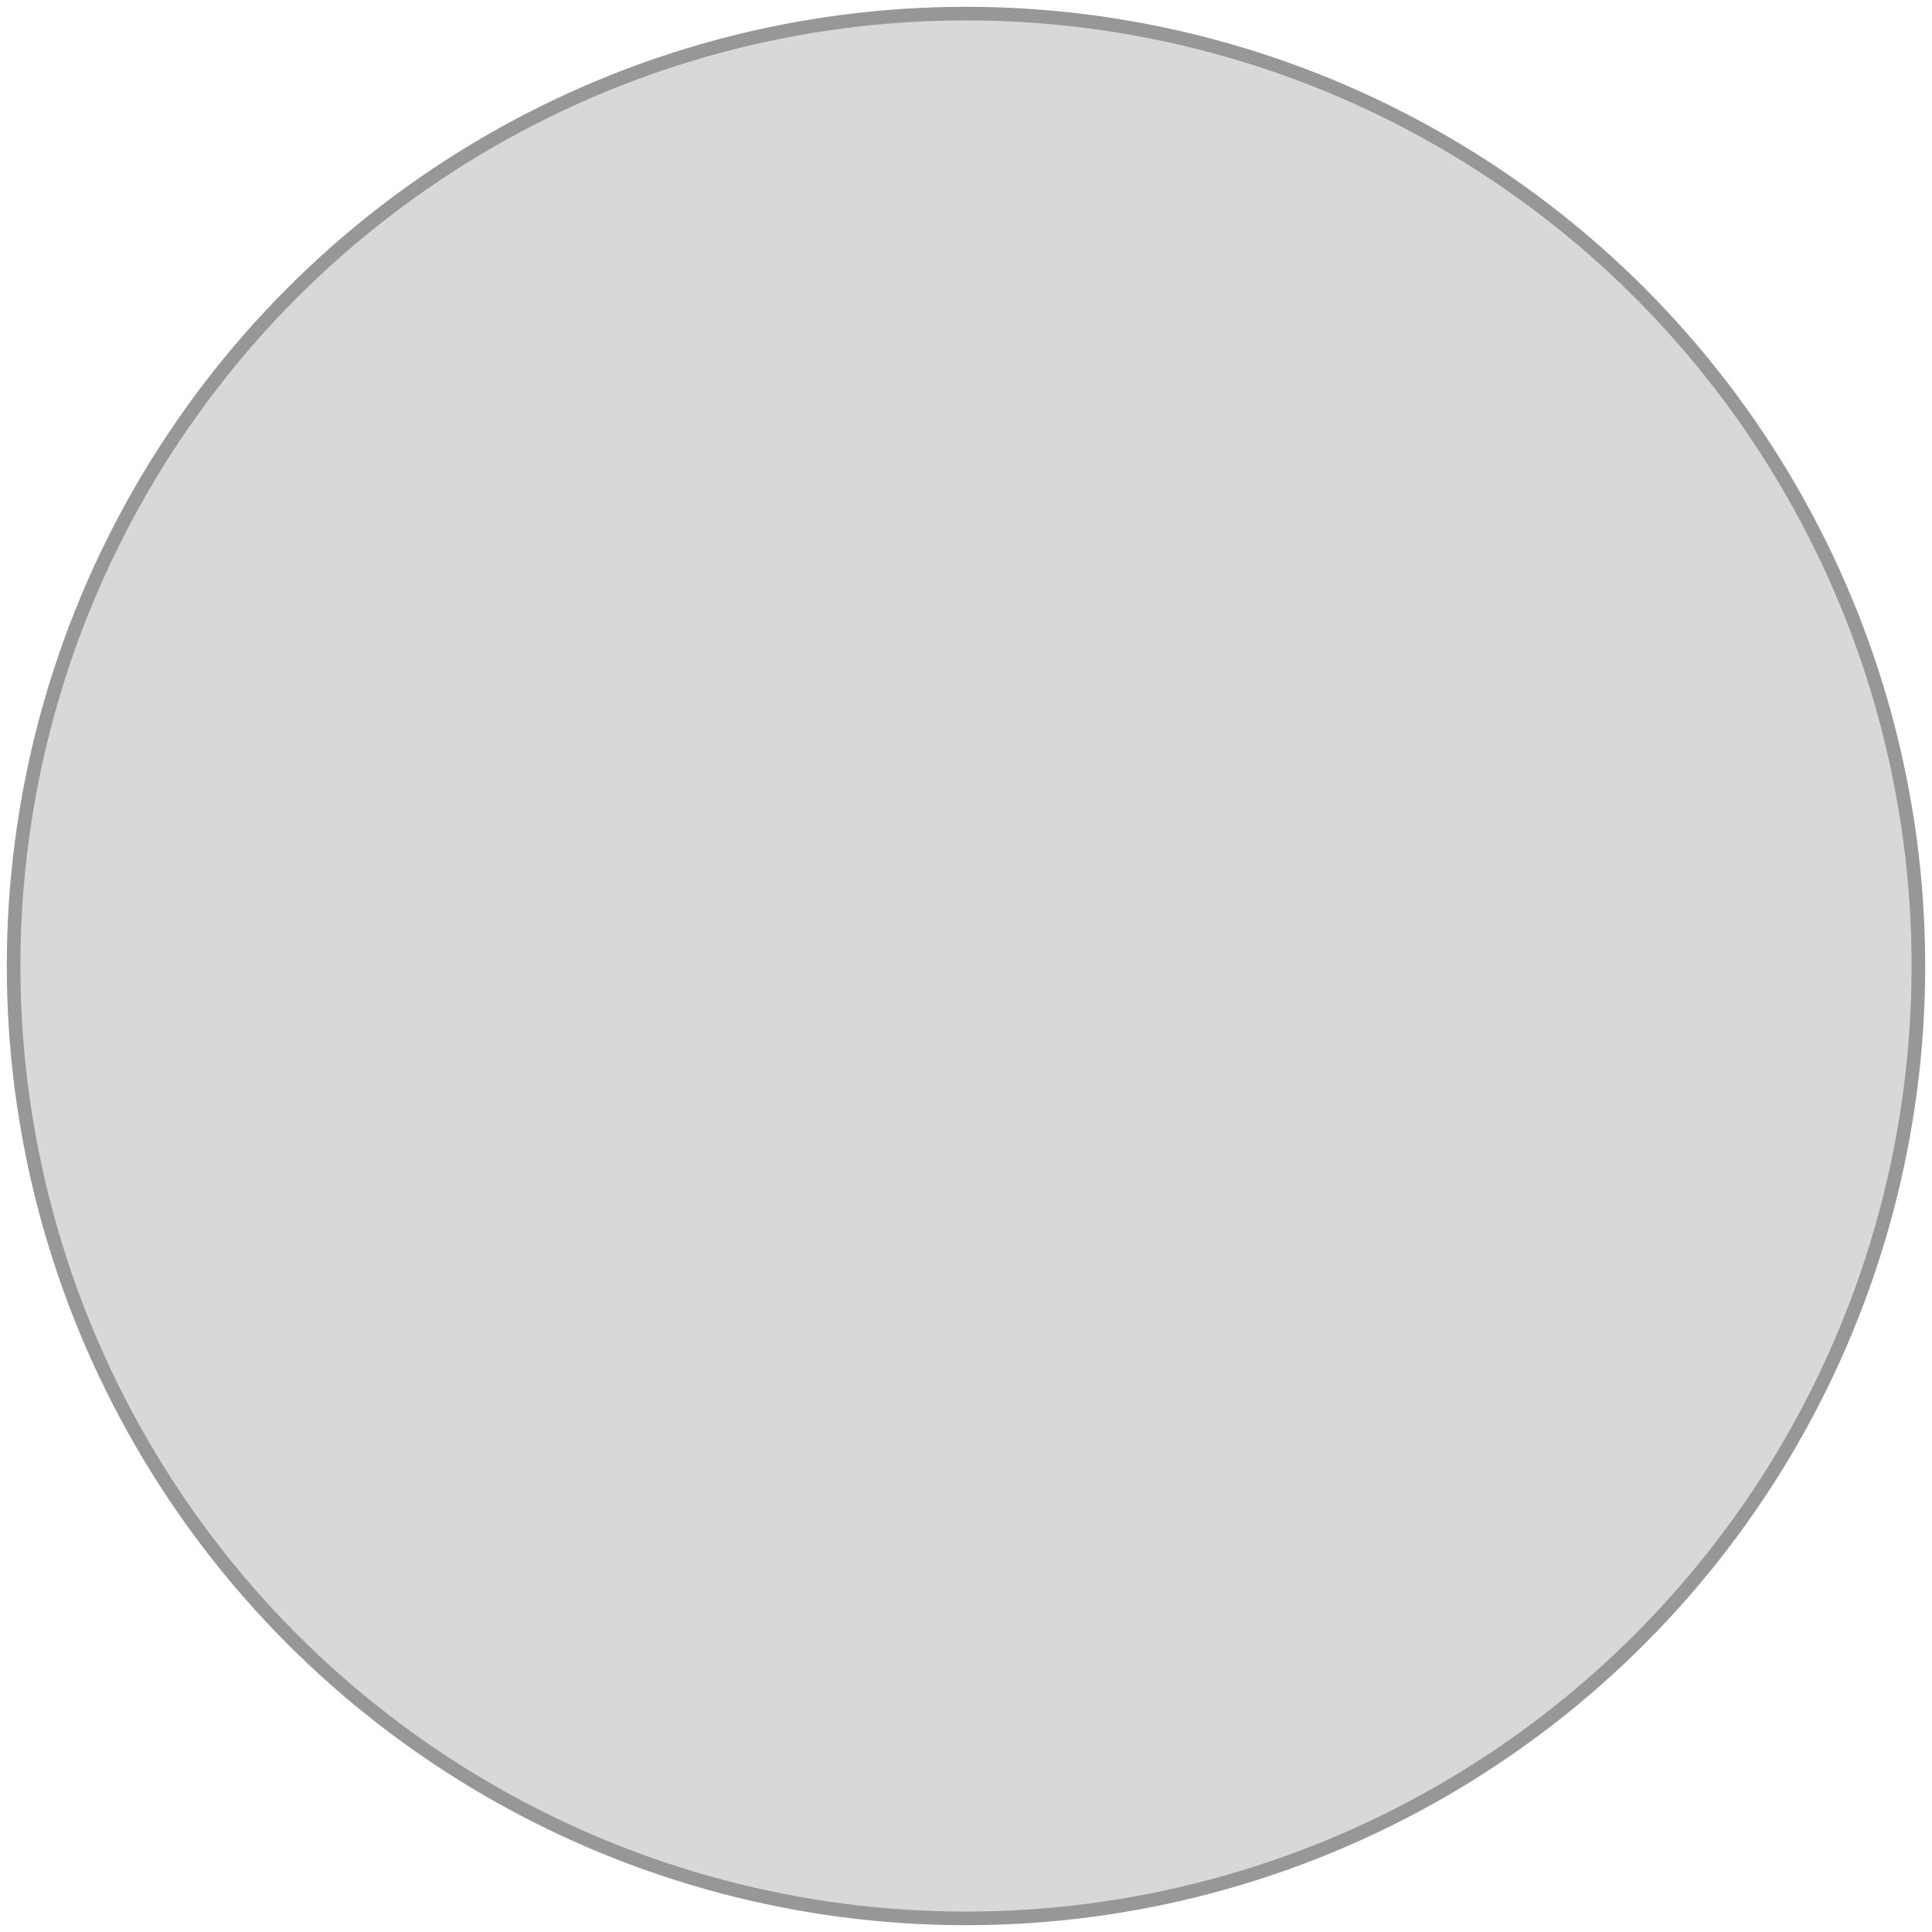 <?xml version="1.0" encoding="UTF-8" standalone="no"?>
<svg width="142px" height="142px" viewBox="0 0 142 142" version="1.1" xmlns="http://www.w3.org/2000/svg" xmlns:xlink="http://www.w3.org/1999/xlink">
    <!-- Generator: Sketch 39.1 (31720) - http://www.bohemiancoding.com/sketch -->
    <title>Oval</title>
    <desc>Created with Sketch.</desc>
    <defs></defs>
    <g id="Page-1" stroke="none" stroke-width="1" fill="none" fill-rule="evenodd">
        <g id="Desktop" transform="translate(-161, -907)" stroke="#979797" fill="#D8D8D8">
            <g id="Group-3" transform="translate(122, 908)">
                <circle id="Oval" cx="110" cy="70" r="70"></circle>
            </g>
        </g>
    </g>
</svg>